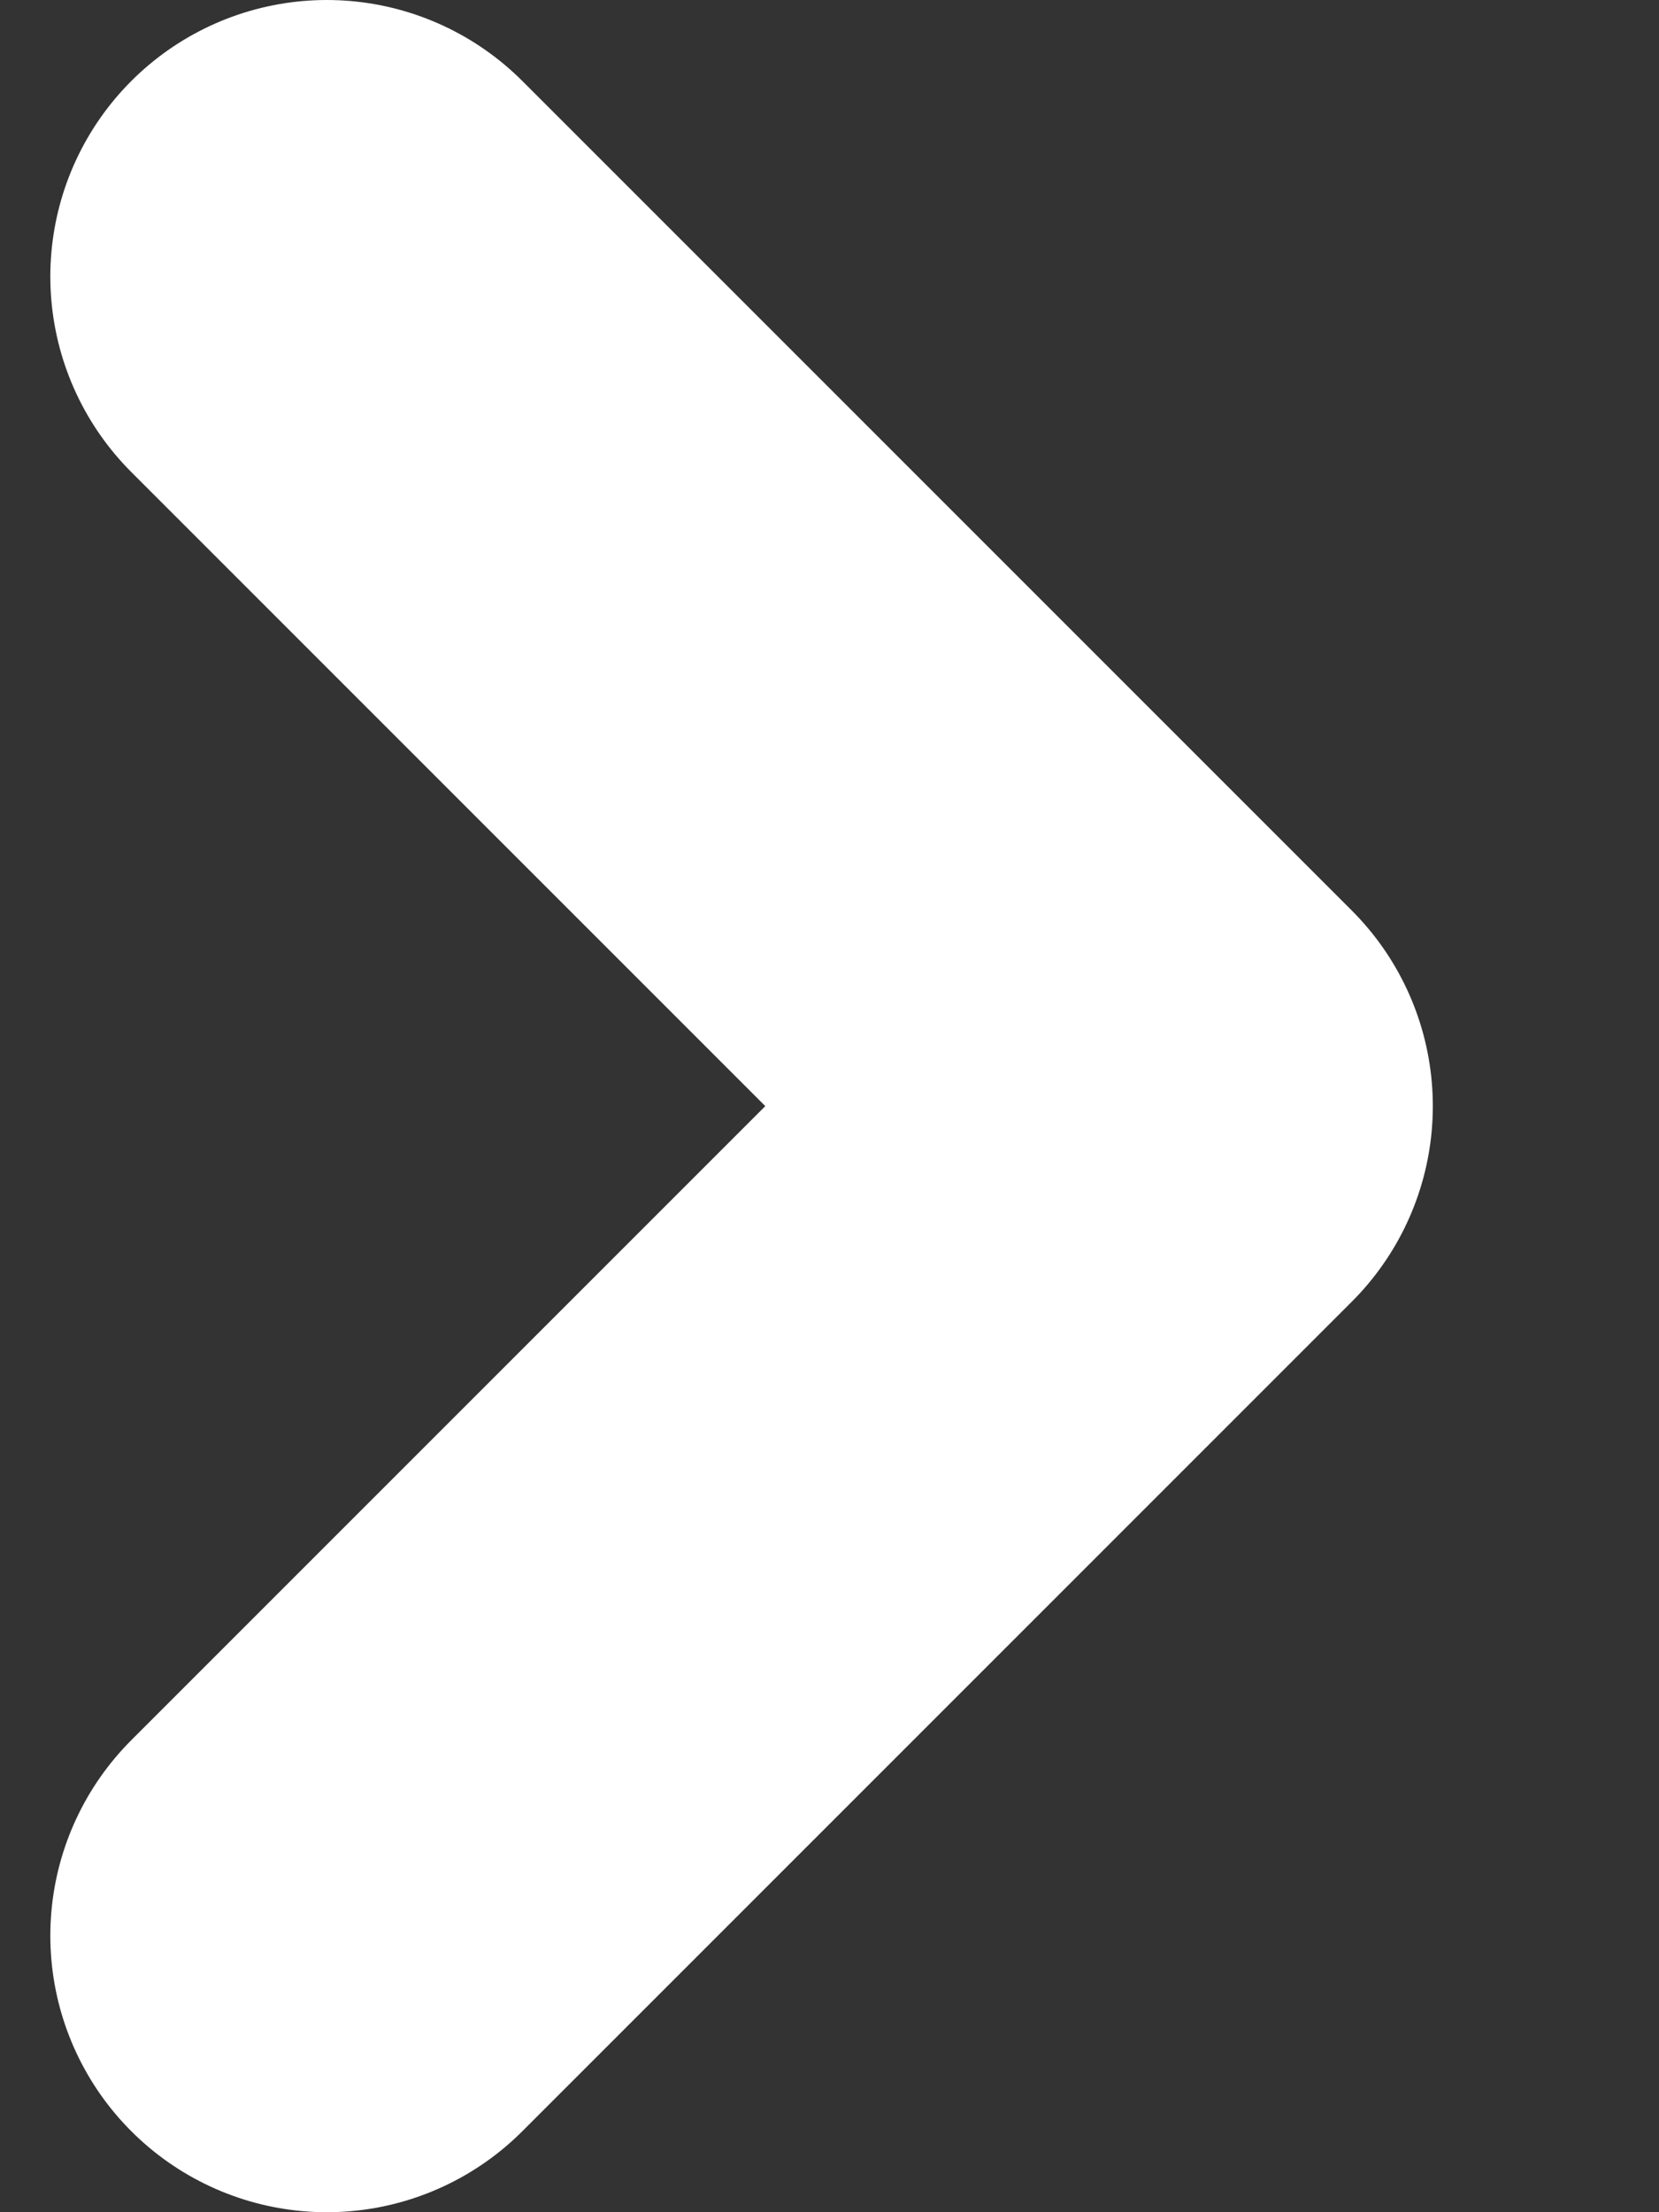 <svg width="6" height="8" xmlns="http://www.w3.org/2000/svg"><rect width="100%" height="100%" fill="#333333" stroke="none"/><path stroke-width="2" d="M1.182 7l3-3-3-3" stroke="#FFFFFF" fill="none" stroke-linecap="round" stroke-linejoin="round"/></svg>
